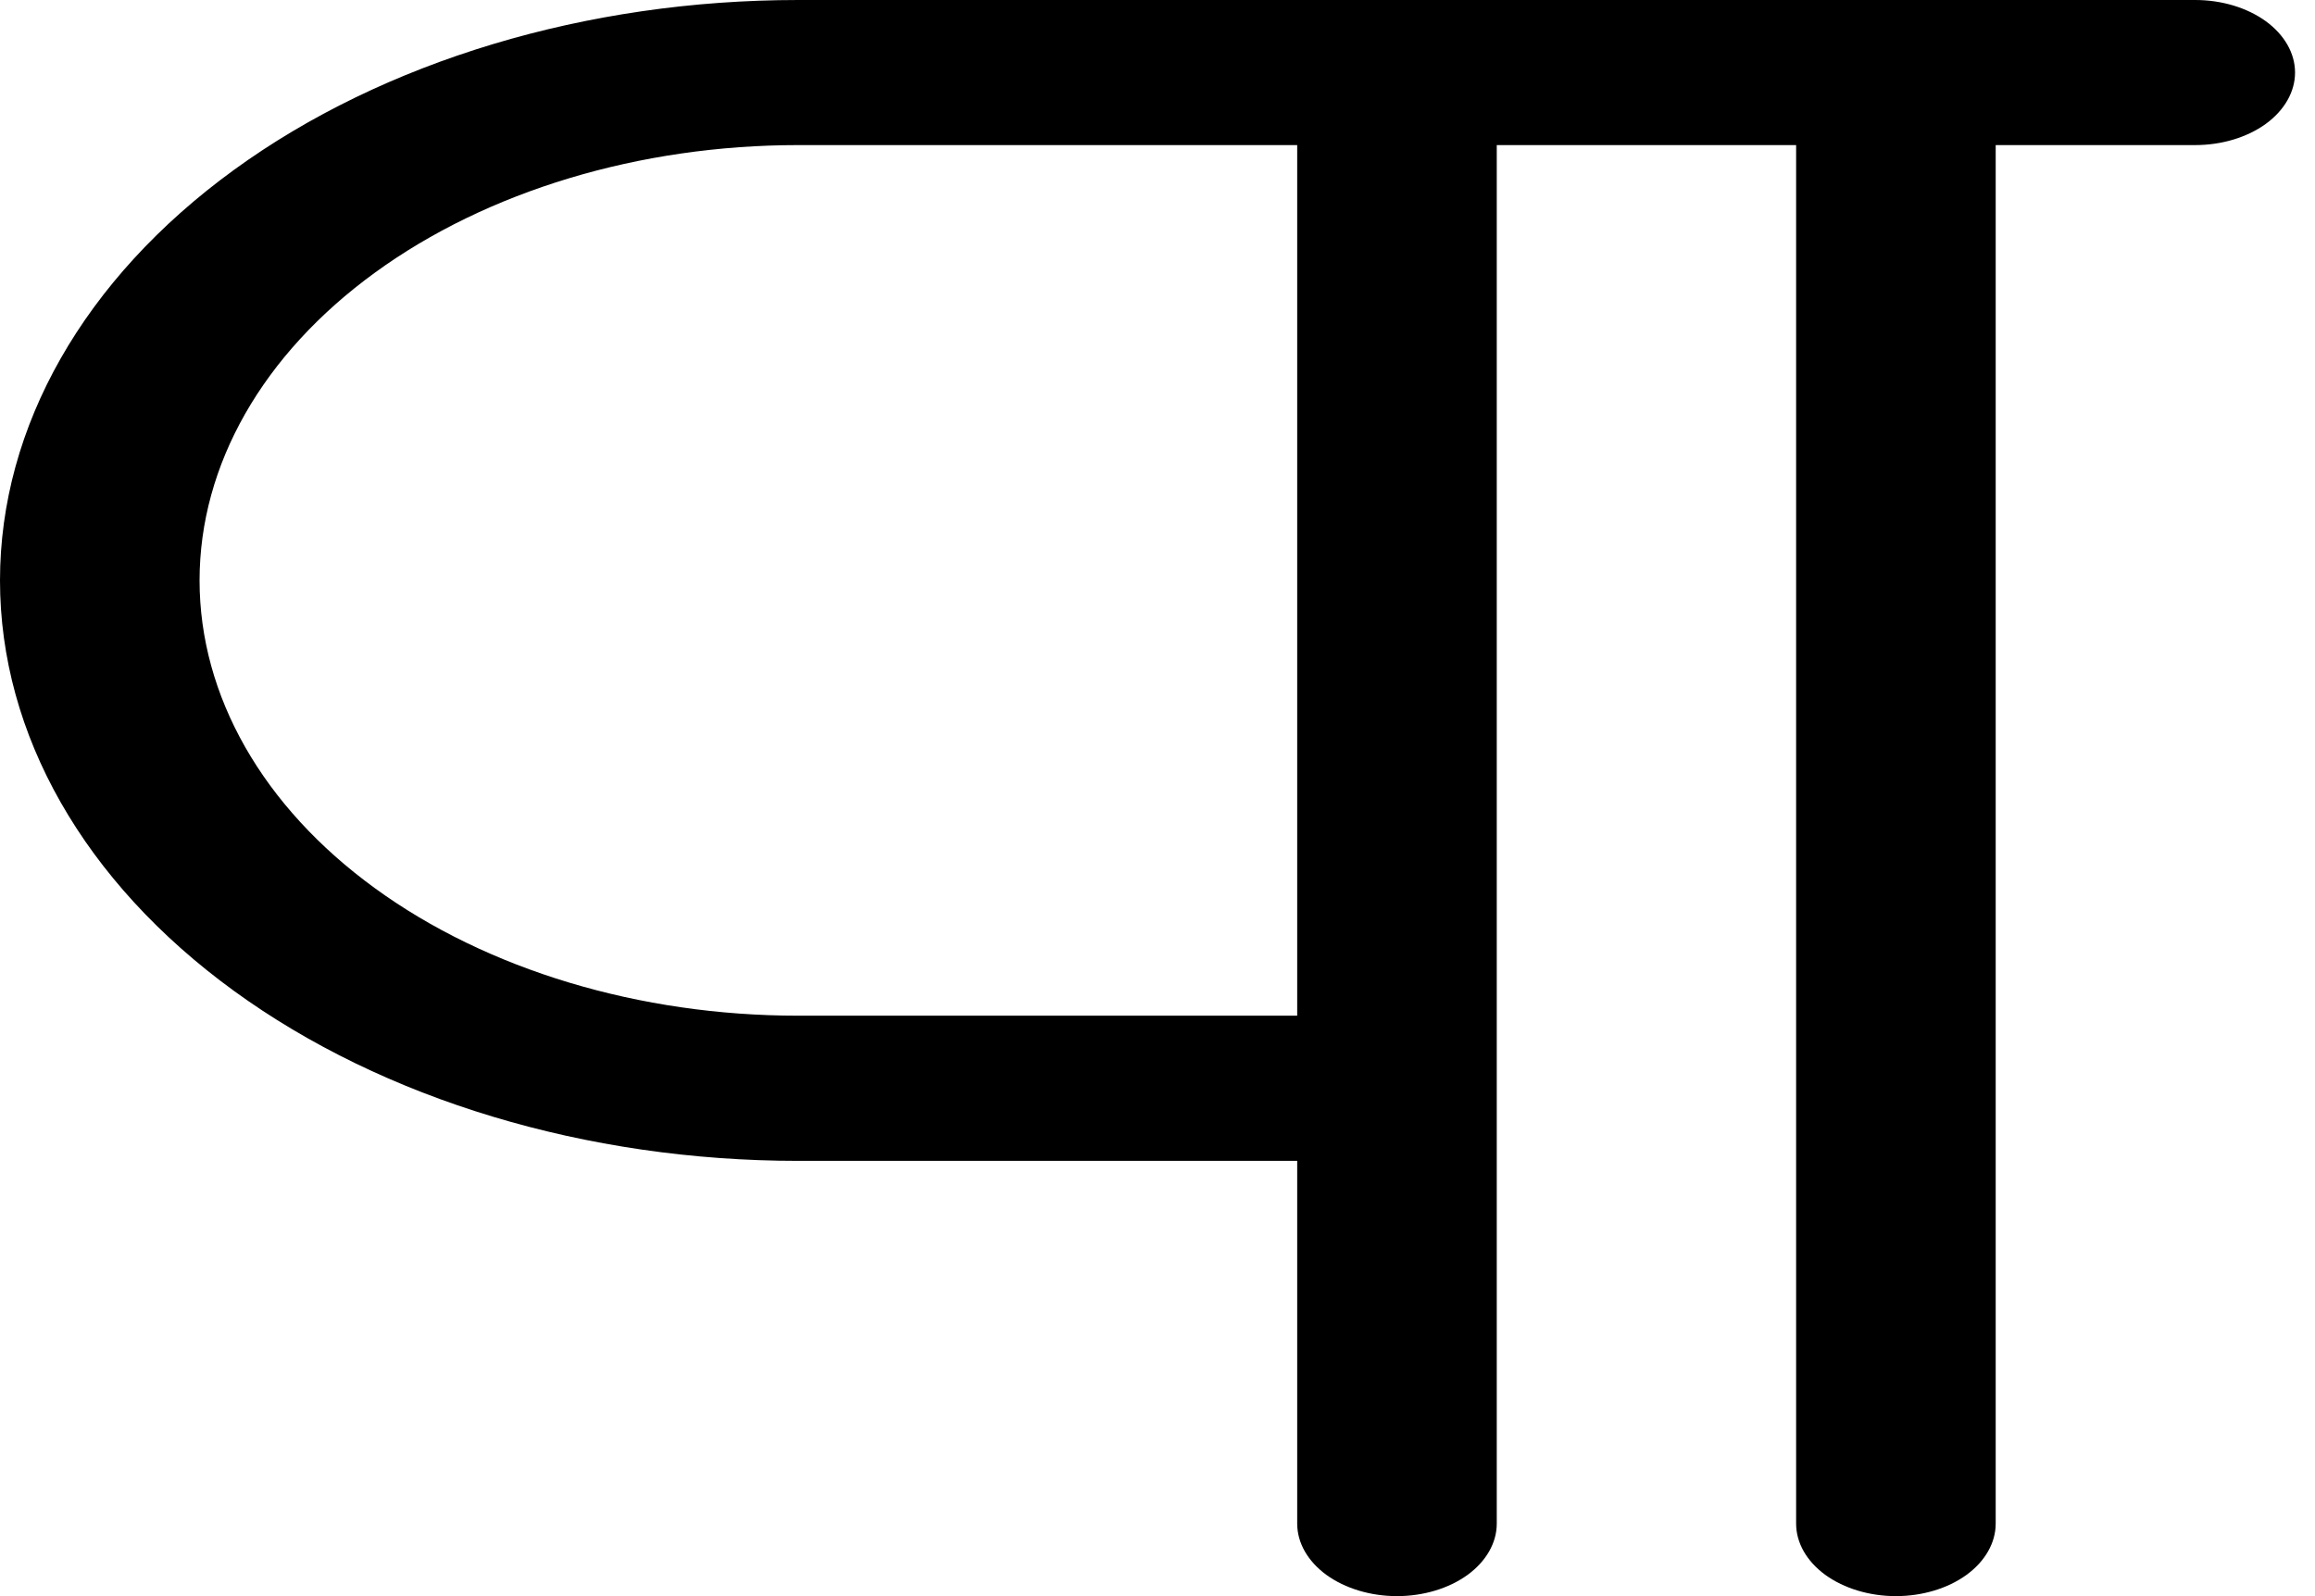 <svg width="29" height="20" viewBox="0 0 29 20" fill="none" xmlns="http://www.w3.org/2000/svg">
<path d="M27.5 0H10C7.348 0 4.804 0.766 2.929 2.13C1.054 3.494 0 5.344 0 7.273C0 9.202 1.054 11.051 2.929 12.415C4.804 13.779 7.348 14.546 10 14.546H16.25V19.091C16.25 19.332 16.382 19.563 16.616 19.734C16.851 19.904 17.169 20 17.5 20C17.831 20 18.149 19.904 18.384 19.734C18.618 19.563 18.75 19.332 18.75 19.091V1.818H22.5V19.091C22.5 19.332 22.632 19.563 22.866 19.734C23.101 19.904 23.419 20 23.75 20C24.081 20 24.399 19.904 24.634 19.734C24.868 19.563 25 19.332 25 19.091V1.818H27.5C27.831 1.818 28.149 1.722 28.384 1.552C28.618 1.381 28.75 1.15 28.75 0.909C28.75 0.668 28.618 0.437 28.384 0.266C28.149 0.096 27.831 0 27.5 0ZM16.25 12.727H10C8.011 12.727 6.103 12.153 4.697 11.13C3.29 10.107 2.5 8.719 2.5 7.273C2.5 5.826 3.29 4.439 4.697 3.416C6.103 2.393 8.011 1.818 10 1.818H16.25V12.727Z" fill="black"/>
</svg>
